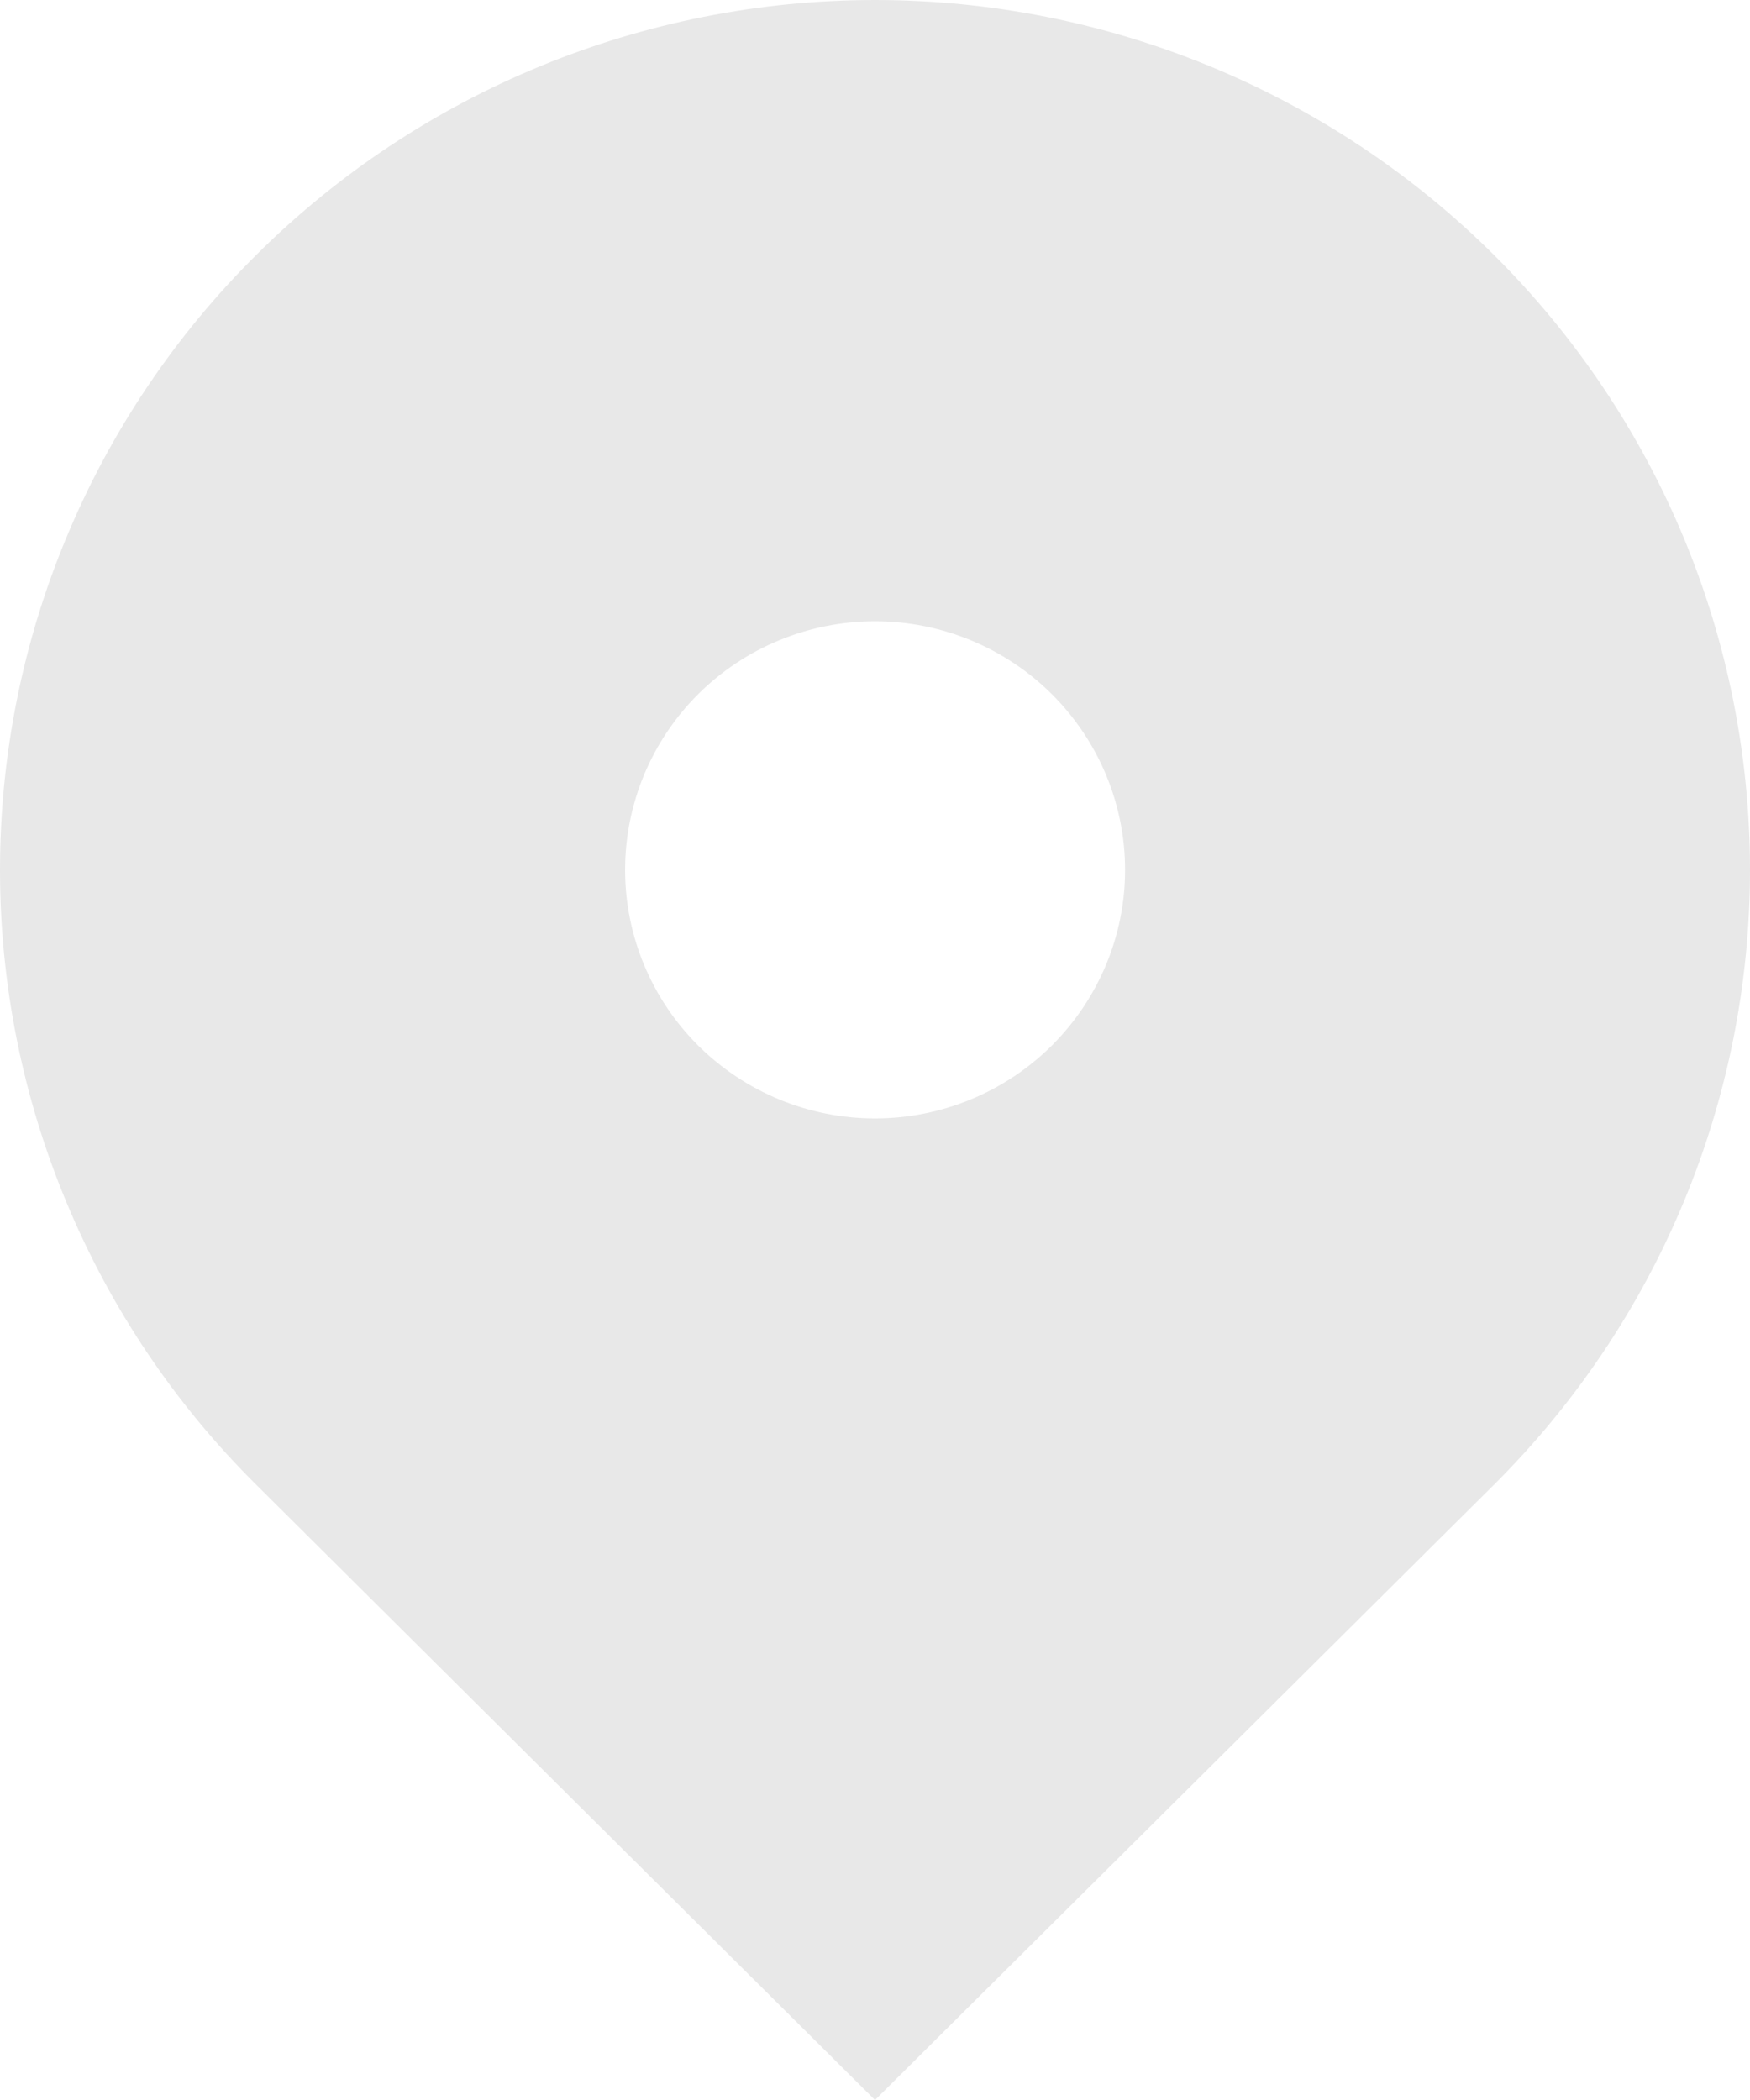 <svg width="10" height="12" viewBox="0 0 10 12" fill="none" xmlns="http://www.w3.org/2000/svg">
<path fill-rule="evenodd" clip-rule="evenodd" d="M1.465 1.456C2.402 0.524 3.674 0 5 0C6.326 0 7.598 0.524 8.536 1.456C9.473 2.388 10 3.652 10 4.971C10 6.289 9.473 7.553 8.536 8.485L5 12L1.465 8.485C1 8.024 0.632 7.476 0.381 6.873C0.129 6.27 0 5.623 0 4.971C0 4.318 0.129 3.671 0.381 3.068C0.632 2.465 1 1.917 1.465 1.456ZM5 6.391C5.379 6.391 5.742 6.241 6.01 5.975C6.278 5.708 6.429 5.347 6.429 4.971C6.429 4.594 6.278 4.233 6.01 3.966C5.742 3.7 5.379 3.55 5 3.55C4.621 3.55 4.258 3.7 3.99 3.966C3.722 4.233 3.572 4.594 3.572 4.971C3.572 5.347 3.722 5.708 3.99 5.975C4.258 6.241 4.621 6.391 5 6.391Z" fill="#E8E8E8"/>
</svg>
